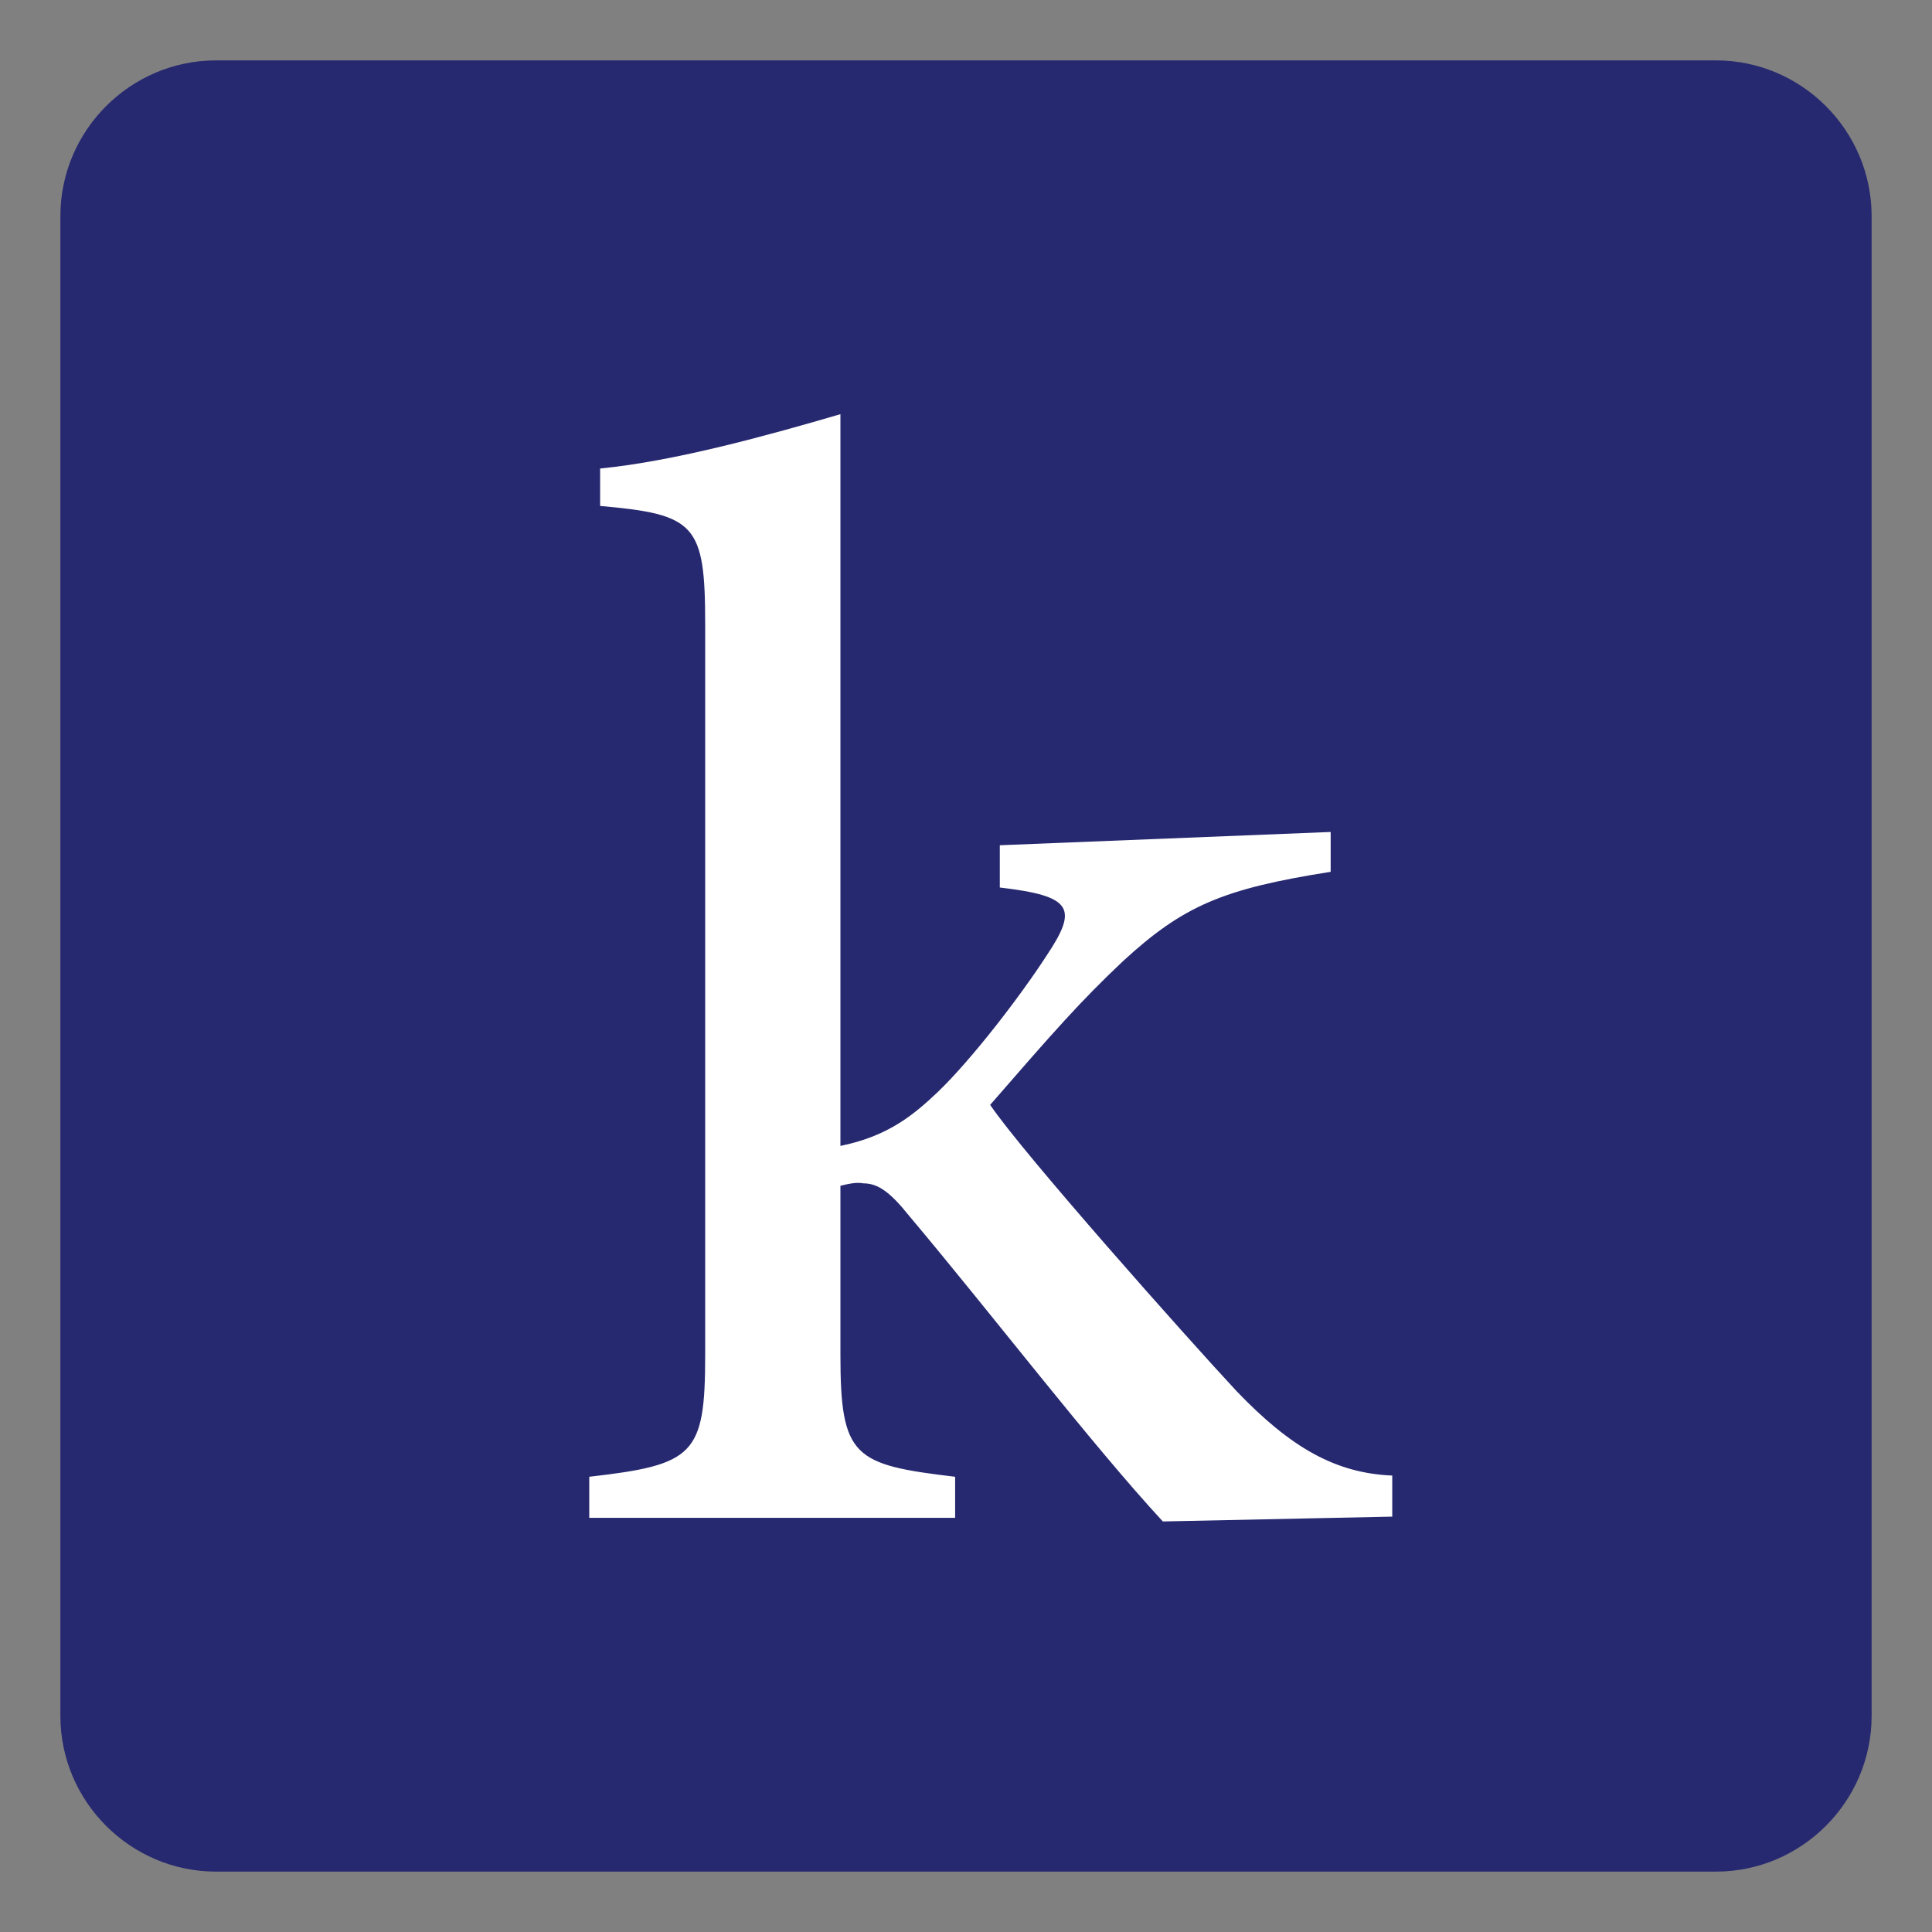 <?xml version="1.0" encoding="utf-8"?>
<!-- Generator: Adobe Illustrator 27.6.1, SVG Export Plug-In . SVG Version: 6.00 Build 0)  -->
<svg version="1.1" id="Layer_1" xmlns="http://www.w3.org/2000/svg" xmlns:xlink="http://www.w3.org/1999/xlink" x="0px" y="0px"
	 viewBox="0 0 16 16" style="enable-background:new 0 0 16 16;" xml:space="preserve">
<rect x="0" y="0" width="16" height="16" fill="#808080" stroke="none"/>
<style type="text/css">
	.st0{fill:#272970;}
	.st1{fill:#FFFFFF;}
</style>
<path class="st0" d="M14.21,15.5H1.79c-0.71,0-1.29-0.58-1.29-1.29V1.79c0-0.71,0.58-1.29,1.29-1.29h12.42
	c0.71,0,1.29,0.58,1.29,1.29v12.42C15.5,14.92,14.92,15.5,14.21,15.5z"/>
<g>
	<path class="st1" d="M9.63,12.6c-0.6-0.65-1.41-1.71-2.1-2.53C7.37,9.87,7.27,9.8,7.15,9.8c-0.05-0.01-0.11,0-0.19,0.02v1.4
		c0,0.85,0.11,0.91,0.95,1.01v0.34H4.88v-0.34c0.87-0.1,0.96-0.18,0.96-1.01V5.17c0-0.83-0.08-0.91-0.87-0.98V3.88
		C5.59,3.82,6.38,3.6,6.96,3.43v6.06c0.39-0.08,0.6-0.25,0.81-0.45c0.28-0.27,0.68-0.79,0.9-1.13c0.26-0.39,0.21-0.49-0.39-0.56V7
		l2.74-0.11v0.33C10.13,7.36,9.8,7.5,9.3,7.96C8.95,8.29,8.73,8.54,8.2,9.15c0.27,0.4,1.63,1.93,2.04,2.37
		c0.45,0.47,0.82,0.68,1.29,0.7v0.34L9.63,12.6z"/>
</g>
</svg>
